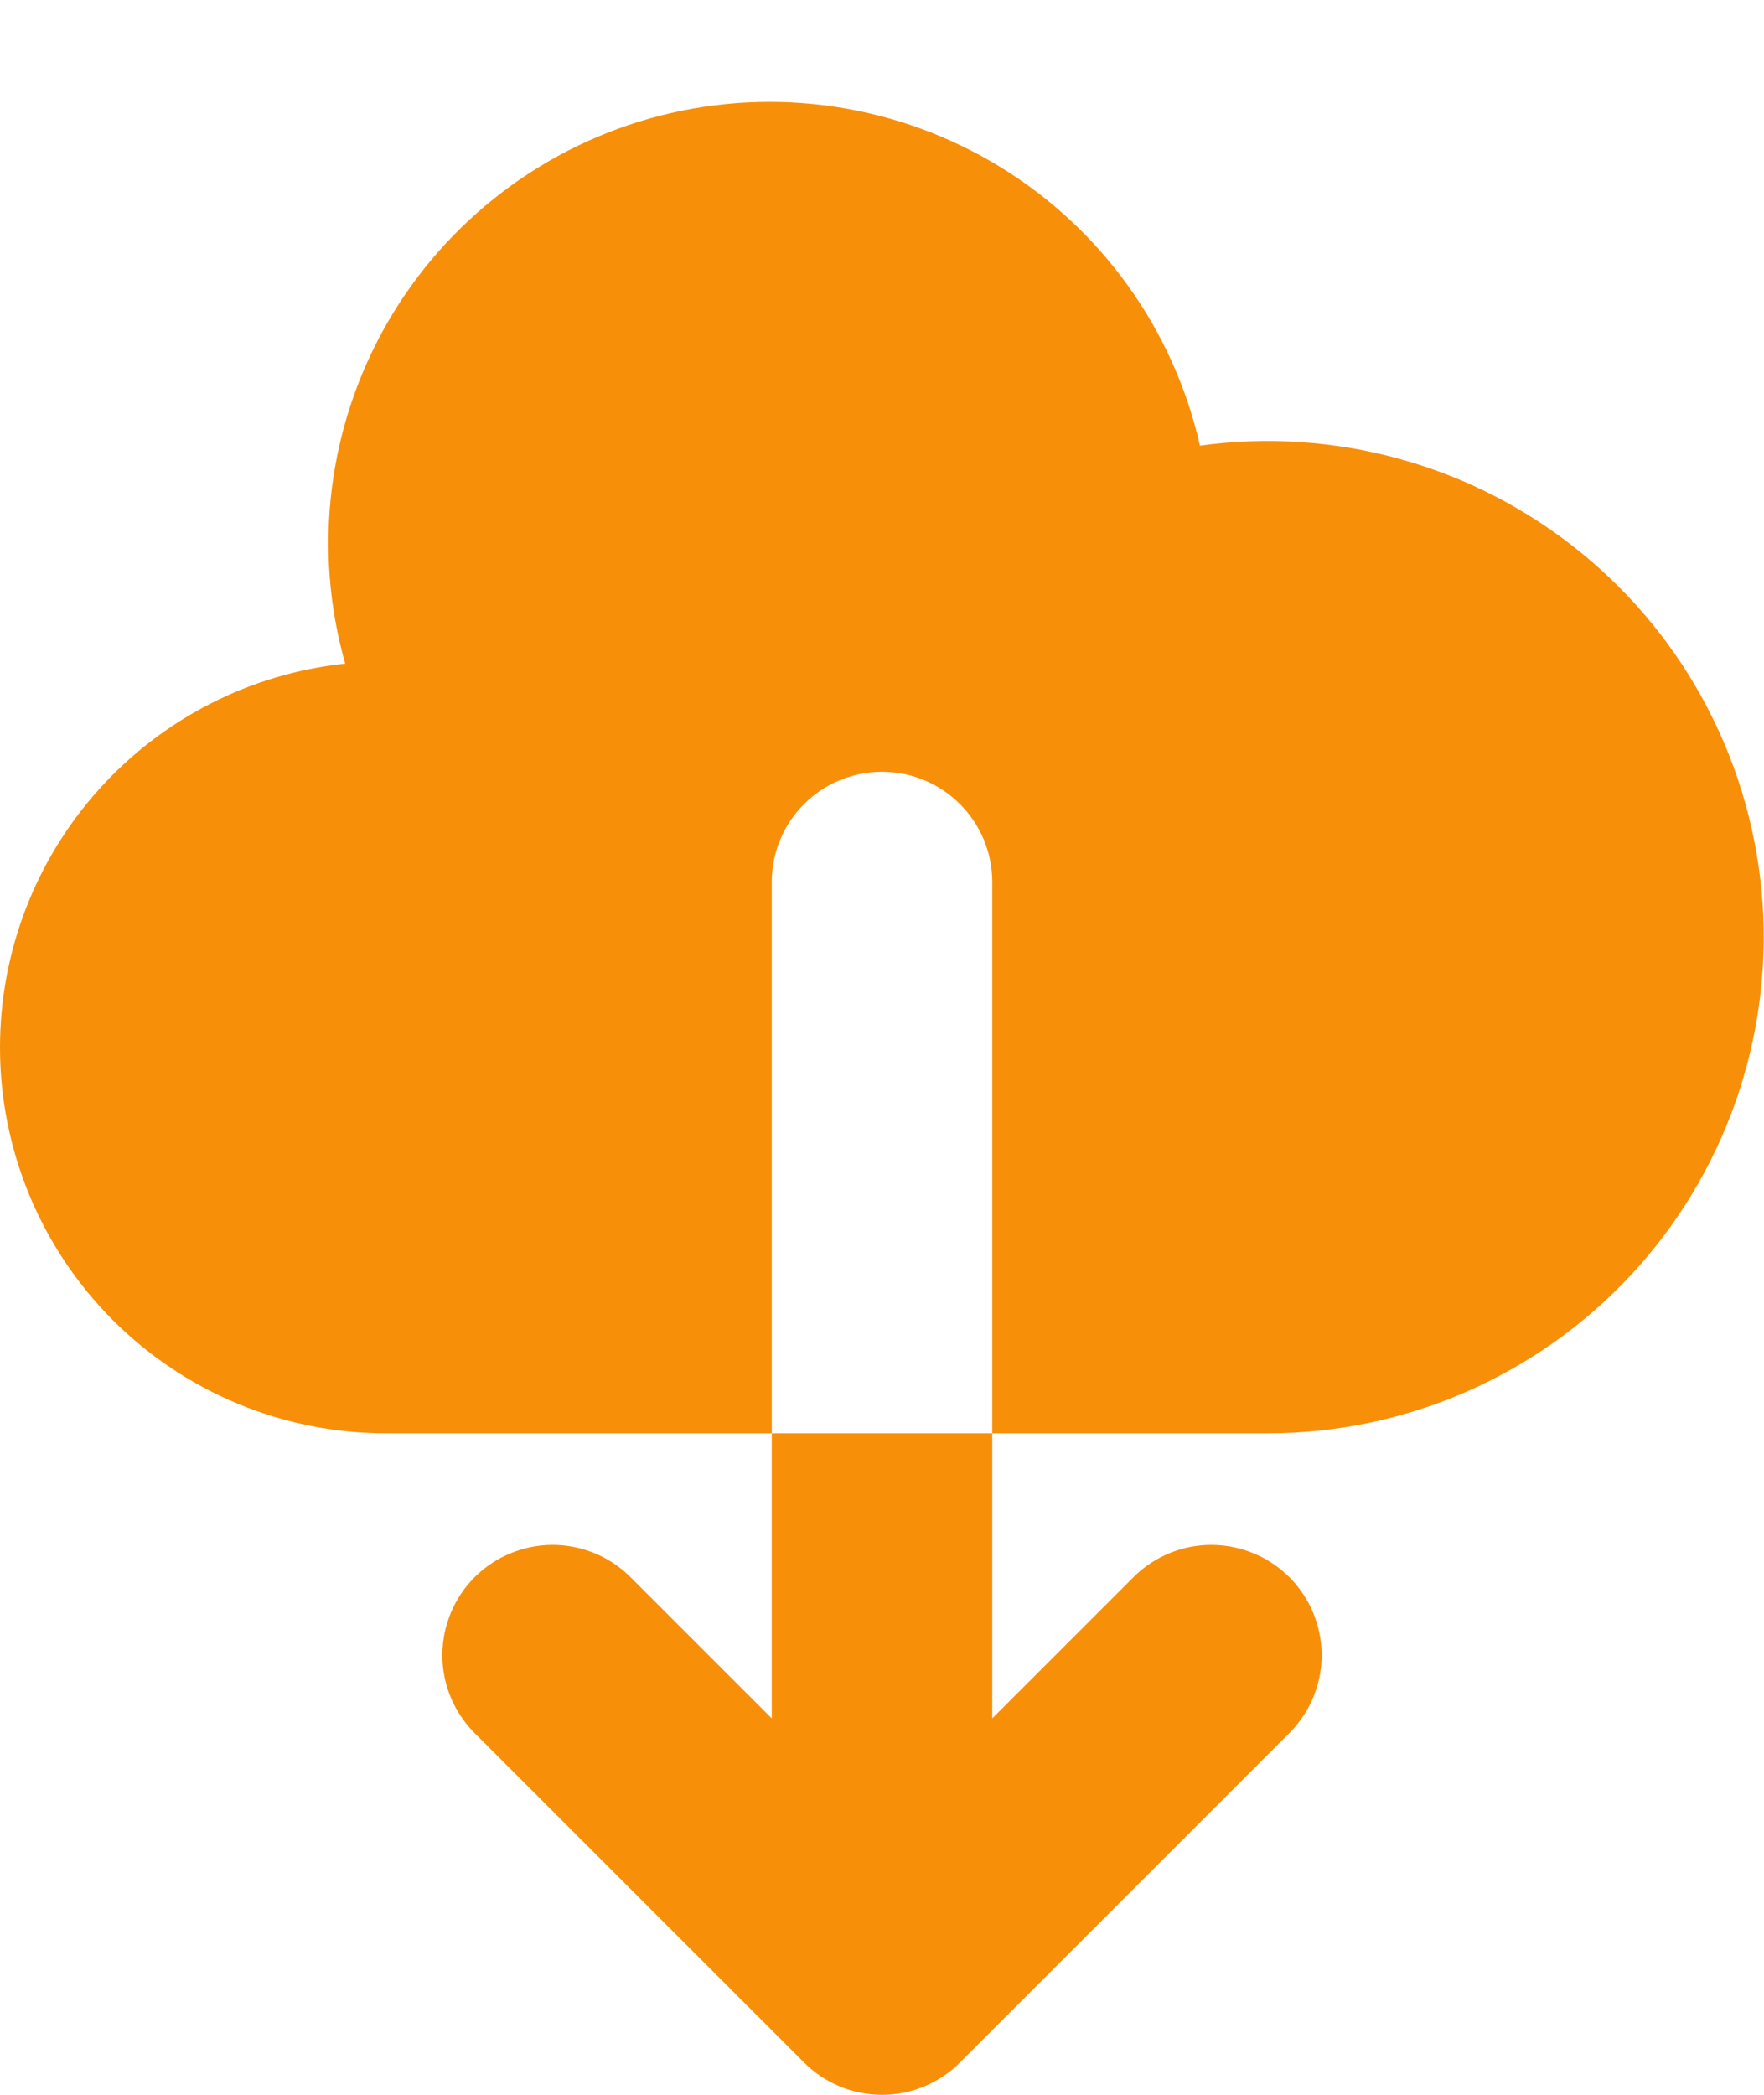<svg width="16" height="19" viewBox="0 0 16 19" fill="none" xmlns="http://www.w3.org/2000/svg">
<path fill-rule="evenodd" clip-rule="evenodd" d="M3.66055e-08 9.5C3.66055e-08 10.428 0.369 11.319 1.025 11.975C1.681 12.631 2.572 13 3.5 13H7V15.586L5.707 14.293C5.518 14.111 5.266 14.01 5.004 14.012C4.741 14.015 4.491 14.12 4.305 14.305C4.12 14.491 4.015 14.741 4.012 15.004C4.01 15.266 4.111 15.518 4.293 15.707L7.293 18.707C7.481 18.895 7.735 19 8 19C8.265 19 8.519 18.895 8.707 18.707L11.707 15.707C11.889 15.518 11.99 15.266 11.988 15.004C11.985 14.741 11.88 14.491 11.695 14.305C11.509 14.12 11.259 14.015 10.996 14.012C10.734 14.01 10.482 14.111 10.293 14.293L9 15.586V13H11.5C12.117 13 12.727 12.873 13.292 12.627C13.858 12.38 14.367 12.021 14.788 11.57C15.208 11.119 15.532 10.586 15.738 10.005C15.944 9.424 16.029 8.807 15.987 8.191C15.944 7.576 15.776 6.976 15.492 6.429C15.208 5.881 14.815 5.398 14.336 5.009C13.858 4.62 13.305 4.333 12.711 4.167C12.117 4 11.495 3.958 10.884 4.042C10.766 3.521 10.544 3.028 10.233 2.594C9.921 2.159 9.526 1.792 9.07 1.513C8.614 1.234 8.107 1.049 7.578 0.969C7.049 0.889 6.51 0.916 5.992 1.048C5.474 1.18 4.988 1.415 4.562 1.738C4.136 2.061 3.779 2.466 3.512 2.93C3.246 3.393 3.075 3.905 3.009 4.436C2.944 4.966 2.985 5.505 3.131 6.019C2.271 6.11 1.476 6.516 0.898 7.159C0.32 7.802 -0 8.636 3.66055e-08 9.5ZM9 13H7V8C7 7.735 7.105 7.48 7.293 7.293C7.48 7.105 7.735 7 8 7C8.265 7 8.52 7.105 8.707 7.293C8.895 7.48 9 7.735 9 8V13Z" fill="#F88F09"/>
</svg>
